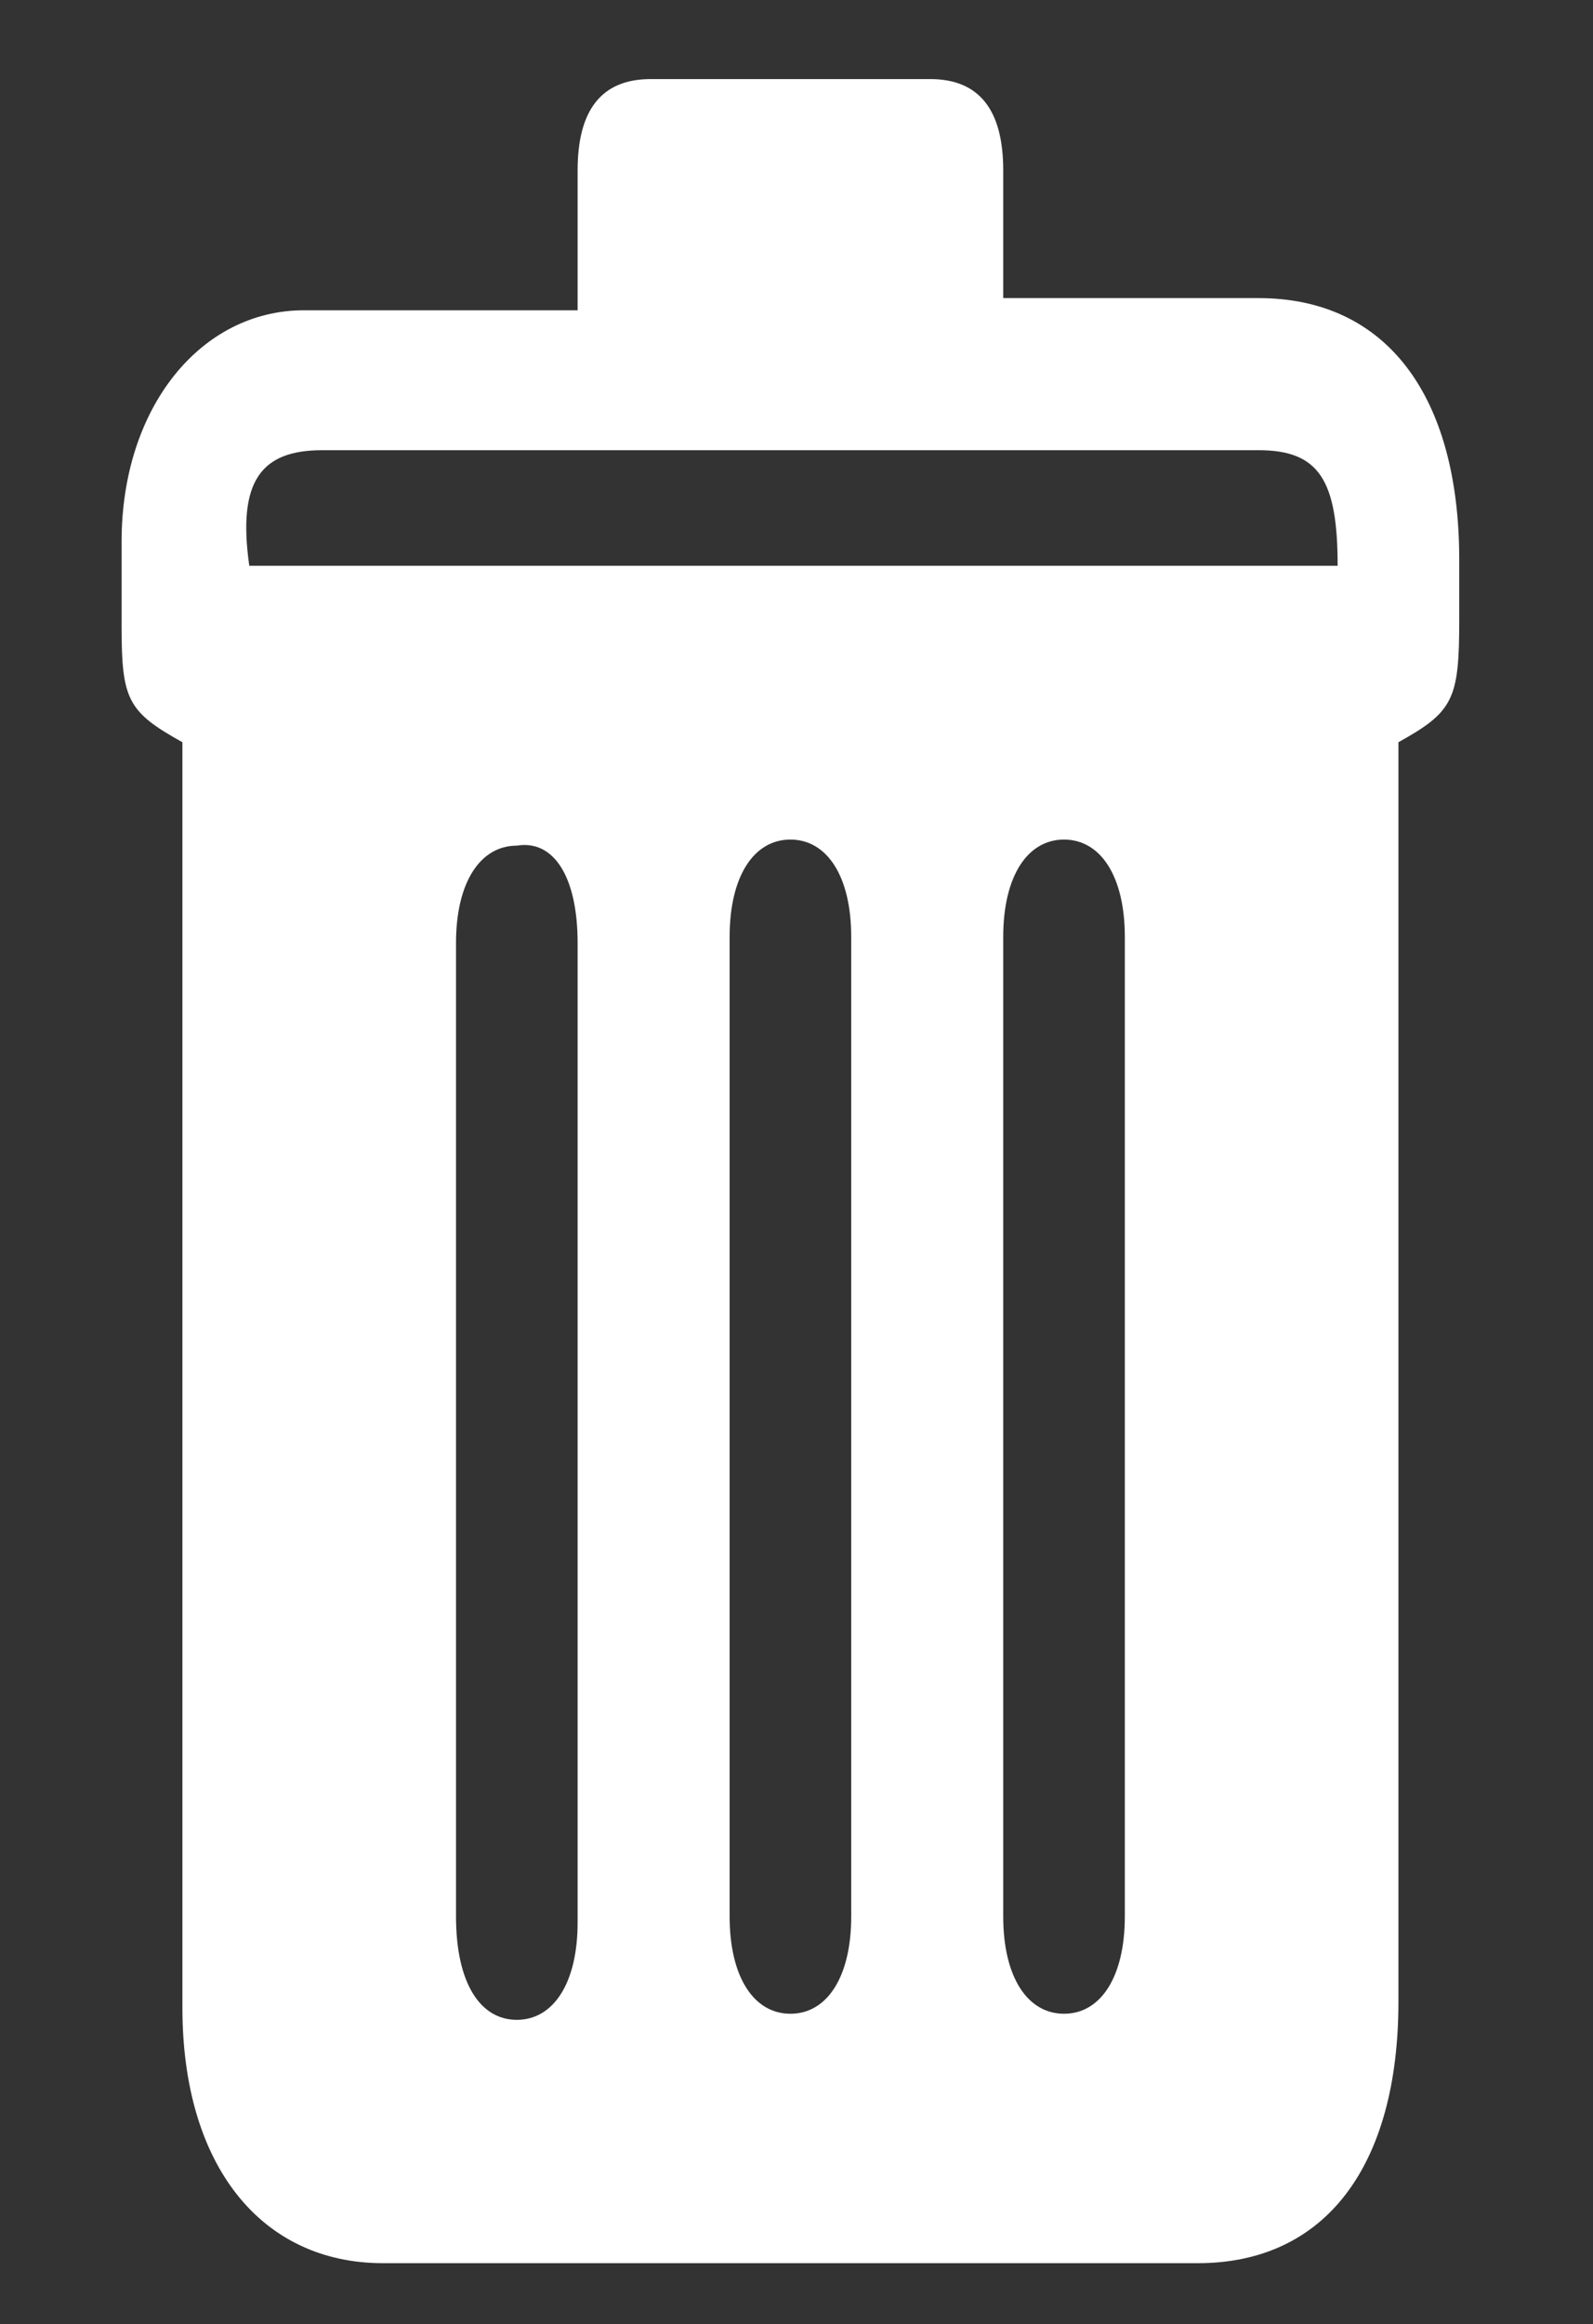 <?xml version="1.0" encoding="utf-8"?>
<!-- Generator: Adobe Illustrator 25.2.3, SVG Export Plug-In . SVG Version: 6.00 Build 0)  -->
<svg version="1.1" id="Capa_1" xmlns="http://www.w3.org/2000/svg" xmlns:xlink="http://www.w3.org/1999/xlink" x="0px" y="0px"
	 viewBox="0 0 26.2 38.2" style="enable-background:new 0 0 26.2 38.2;" xml:space="preserve">
<rect x="0" y="0" width="26.2" height="38.2" fill="#333333" stroke="none"/>
<style type="text/css">
	.st0{fill:#FFFFFF;}
</style>
<g>
	<path class="st0" d="M16.5,4.9c1.5,0,2.8,0,4.2,0c2.1,0,3.3,1.6,3.3,4.3c0,0.3,0,0.6,0,1c0,1.3-0.1,1.5-1,2c0,0.3,0,0.6,0,0.9
		c0,6.6,0,13.2,0,19.8c0,2.7-1.2,4.3-3.3,4.3c-4.5,0-9,0-13.4,0c-2,0-3.3-1.6-3.3-4.2c0-6.6,0-13.3,0-19.9c0-0.3,0-0.6,0-0.9
		c-0.9-0.5-1-0.7-1-1.9c0-0.5,0-1,0-1.4c0-2.2,1.3-3.8,3-3.8c1.5,0,3,0,4.5,0c0-0.8,0-1.6,0-2.3c0-1,0.4-1.5,1.2-1.5
		c1.5,0,3.1,0,4.6,0c0.8,0,1.2,0.5,1.2,1.5C16.5,3.3,16.5,4,16.5,4.9z M9.5,23.5c0-2.7,0-5.4,0-8c0-1.1-0.4-1.7-1-1.6
		c-0.6,0-1,0.6-1,1.6c0,5.3,0,10.7,0,16c0,1.1,0.4,1.7,1,1.7s1-0.6,1-1.6C9.5,28.9,9.5,26.2,9.5,23.5z M12,23.4c0,2.7,0,5.4,0,8.1
		c0,1,0.4,1.6,1,1.6s1-0.6,1-1.6c0-5.4,0-10.7,0-16.1c0-1-0.4-1.6-1-1.6s-1,0.6-1,1.6C12,18.1,12,20.8,12,23.4z M16.5,23.5
		c0,2.7,0,5.4,0,8c0,1,0.4,1.6,1,1.6s1-0.6,1-1.6c0-5.4,0-10.7,0-16.1c0-1-0.4-1.6-1-1.6s-1,0.6-1,1.6
		C16.5,18.1,16.5,20.8,16.5,23.5z M22,9.3c0-1.4-0.3-1.9-1.3-1.9c-5.1,0-10.2,0-15.4,0c-1,0-1.4,0.5-1.2,1.9C10,9.3,16,9.3,22,9.3z"
		/>
</g>
</svg>

